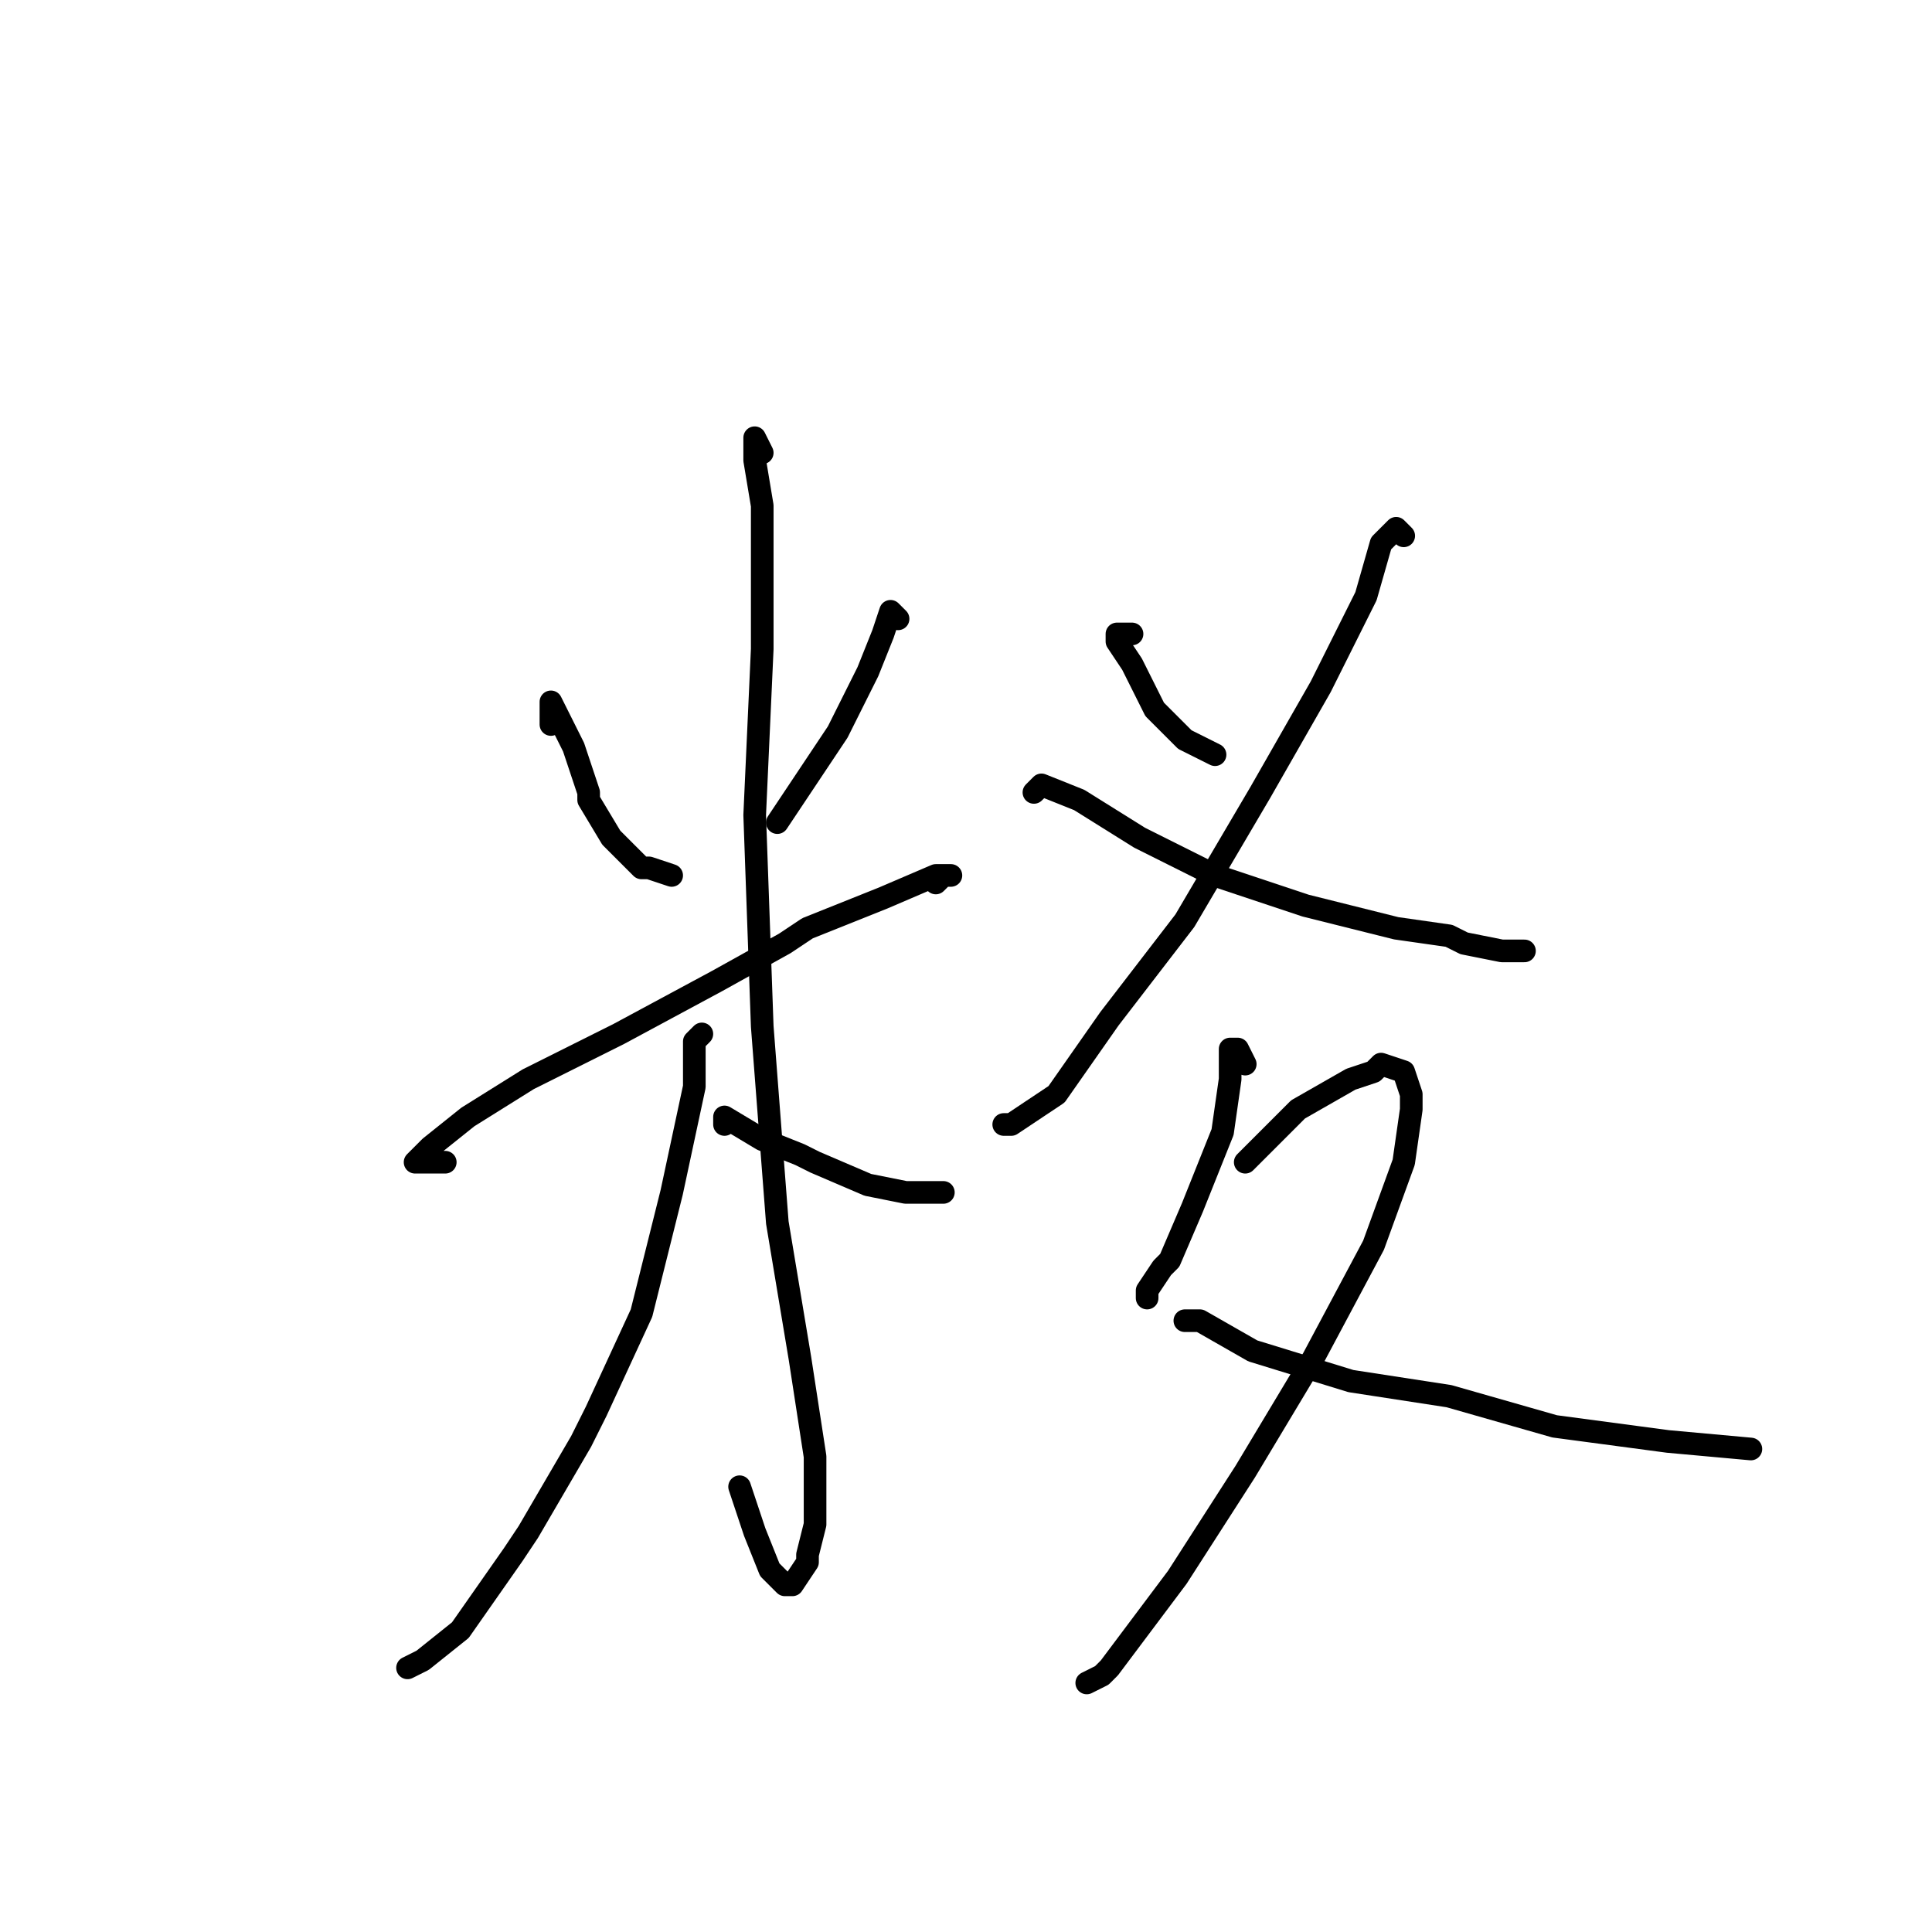 <?xml version="1.0" standalone="no"?>
    <svg width="256" height="256" xmlns="http://www.w3.org/2000/svg" version="1.1">
    <polyline stroke="black" stroke-width="3" stroke-linecap="round" fill="transparent" stroke-linejoin="round" points="73 96 73 95 73 94 73 93 74 95 76 99 78 105 78 106 81 111 82 112 85 115 86 115 89 116 89 116 " />
        <polyline stroke="black" stroke-width="3" stroke-linecap="round" fill="transparent" stroke-linejoin="round" points="119 82 118 81 117 84 115 89 111 97 103 109 103 109 " />
        <polyline stroke="black" stroke-width="3" stroke-linecap="round" fill="transparent" stroke-linejoin="round" points="59 154 55 154 57 152 62 148 70 143 82 137 95 130 104 125 107 123 117 119 124 116 126 116 125 116 124 117 124 117 " />
        <polyline stroke="black" stroke-width="3" stroke-linecap="round" fill="transparent" stroke-linejoin="round" points="101 60 100 58 100 60 100 61 101 67 101 70 101 81 101 86 100 108 101 136 103 162 106 180 108 193 108 202 107 206 107 207 105 210 104 210 102 208 100 203 98 197 98 197 " />
        <polyline stroke="black" stroke-width="3" stroke-linecap="round" fill="transparent" stroke-linejoin="round" points="93 137 92 138 92 144 89 158 86 170 85 174 79 187 77 191 70 203 68 206 61 216 56 220 54 221 54 221 " />
        <polyline stroke="black" stroke-width="3" stroke-linecap="round" fill="transparent" stroke-linejoin="round" points="96 149 96 148 101 151 106 153 108 154 115 157 120 158 124 158 125 158 125 158 " />
        <polyline stroke="black" stroke-width="3" stroke-linecap="round" fill="transparent" stroke-linejoin="round" points="150 84 148 84 148 85 150 88 153 94 157 98 161 100 161 100 " />
        <polyline stroke="black" stroke-width="3" stroke-linecap="round" fill="transparent" stroke-linejoin="round" points="186 71 185 70 183 72 181 79 175 91 167 105 157 122 147 135 140 145 134 149 133 149 133 149 " />
        <polyline stroke="black" stroke-width="3" stroke-linecap="round" fill="transparent" stroke-linejoin="round" points="137 105 138 104 143 106 151 111 161 116 173 120 185 123 192 124 194 125 199 126 201 126 202 126 202 126 " />
        <polyline stroke="black" stroke-width="3" stroke-linecap="round" fill="transparent" stroke-linejoin="round" points="165 141 164 139 163 139 163 143 162 150 158 160 155 167 154 168 152 171 152 172 152 172 " />
        <polyline stroke="black" stroke-width="3" stroke-linecap="round" fill="transparent" stroke-linejoin="round" points="165 154 172 147 179 143 182 142 183 141 186 142 187 145 187 147 186 154 182 165 174 180 165 195 156 209 150 217 147 221 146 222 144 223 144 223 " />
        <polyline stroke="black" stroke-width="3" stroke-linecap="round" fill="transparent" stroke-linejoin="round" points="157 175 159 175 166 179 179 183 192 185 206 189 221 191 232 192 232 192 " />
        </svg>